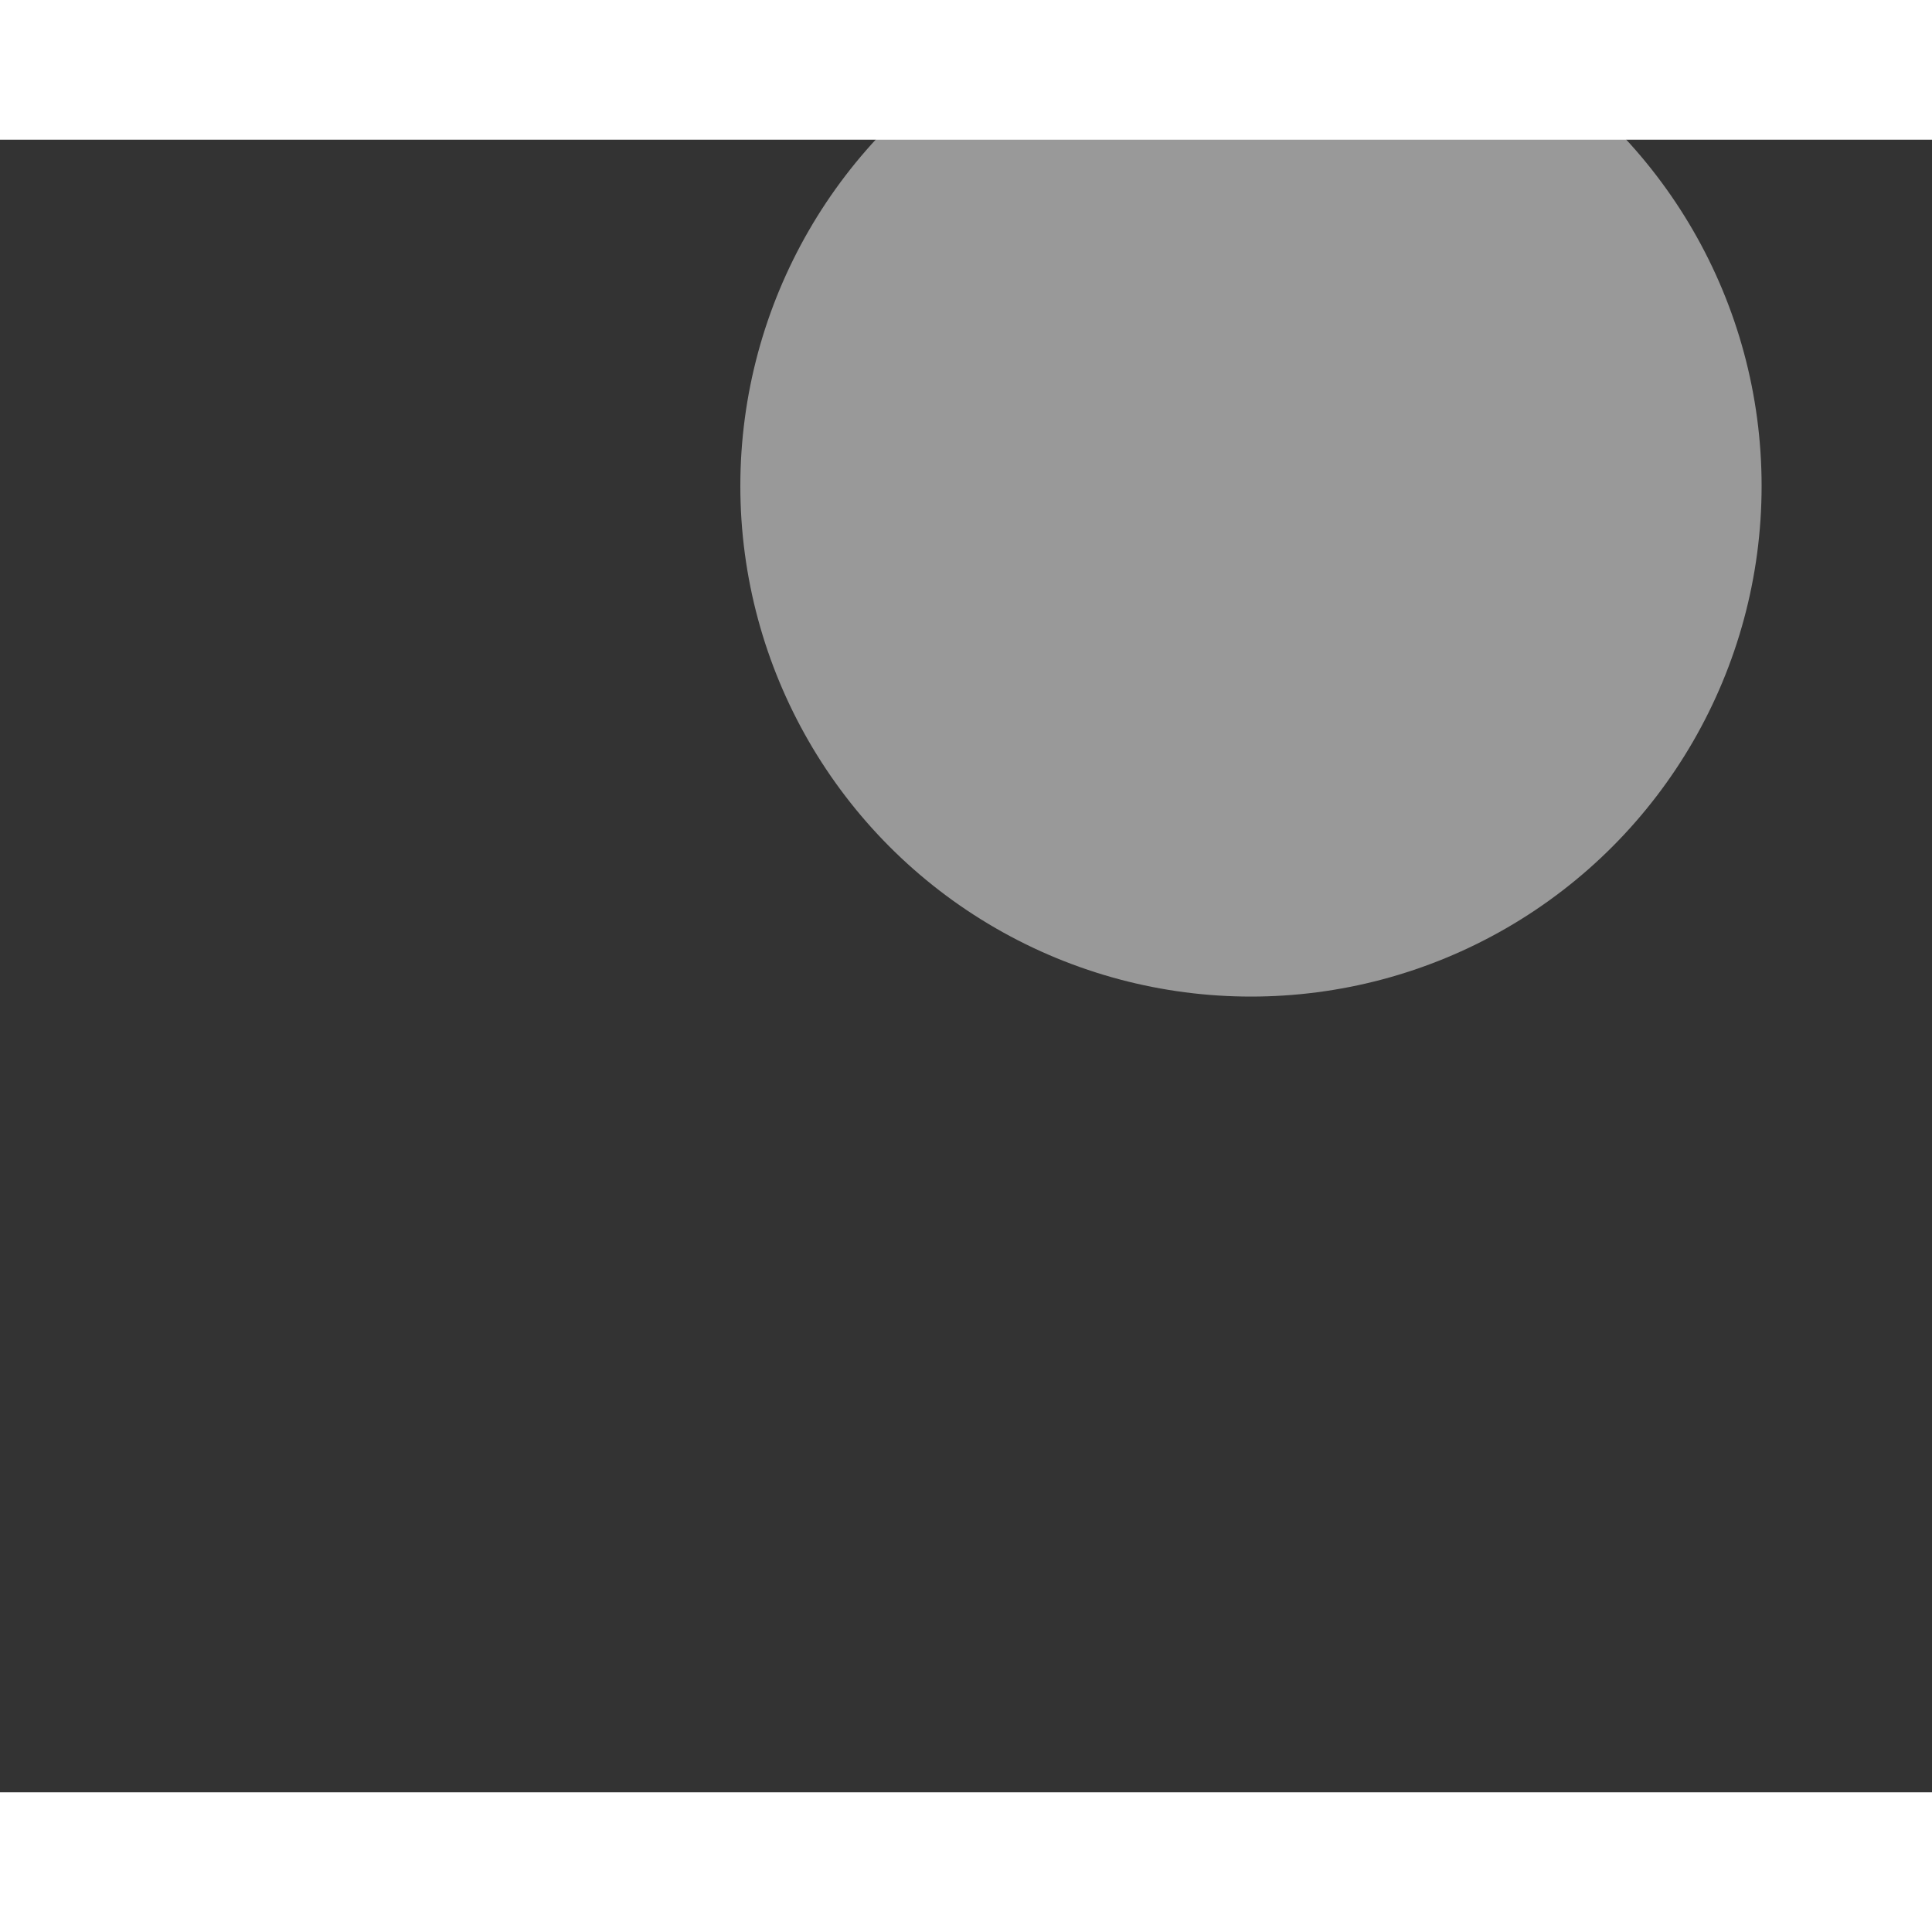 <?xml version="1.0" encoding="utf-8"?>
<!-- Generator: Adobe Illustrator 21.0.2, SVG Export Plug-In . SVG Version: 6.00 Build 0)  -->
<svg version="1.1" id="clouds_svg" xmlns="http://www.w3.org/2000/svg" xmlns:xlink="http://www.w3.org/1999/xlink" x="0px" y="0px" width="1500px" height="1500px" viewBox="0 0 1169.057 1000" enable-background="new 0 0 1169.057 1000" xml:space="preserve">
<rect x="0" y="0" width="1169.057" height="1000" fill="#333333" stroke="none"/>
<circle opacity="0.5" fill="#FFFFFF" cx="756.965" cy="209.517" r="308.985"/>
</svg>
